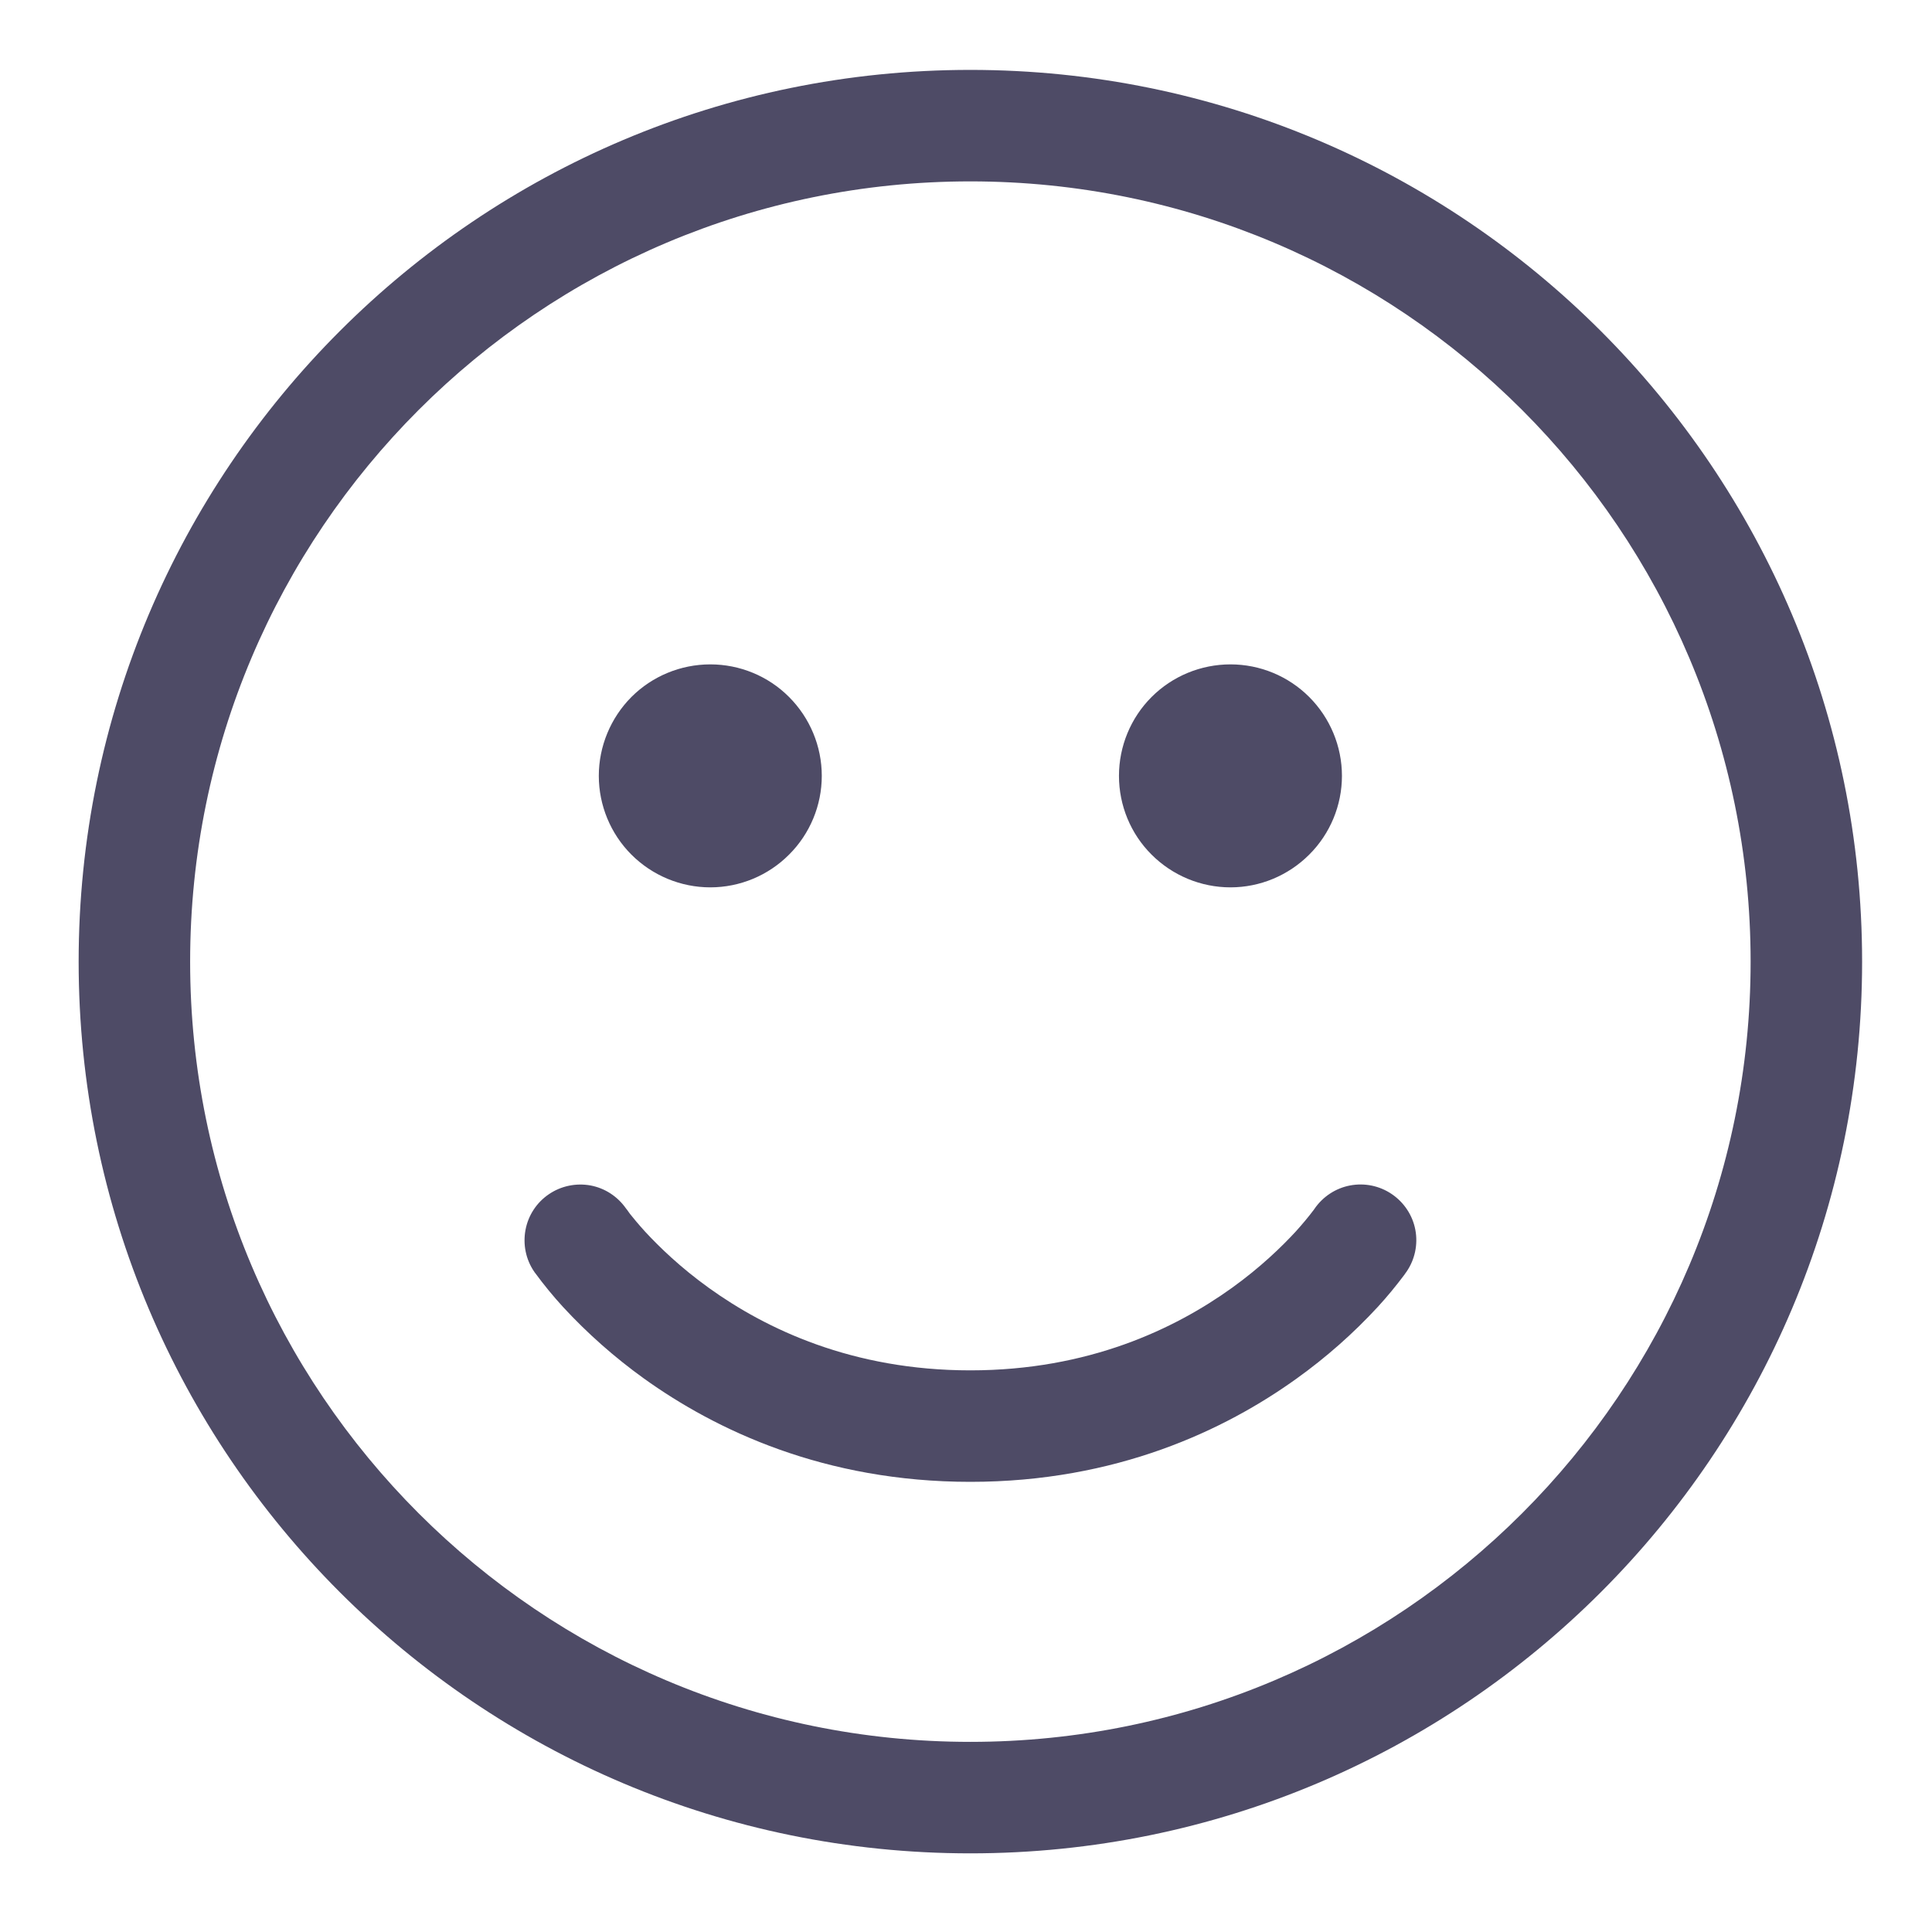 <svg width="17" height="17" viewBox="0 0 17 17" fill="none" xmlns="http://www.w3.org/2000/svg">
<path d="M10.827 7.808C11.087 7.808 11.336 7.704 11.52 7.52C11.704 7.337 11.808 7.087 11.808 6.827C11.808 6.567 11.704 6.317 11.52 6.133C11.336 5.949 11.087 5.846 10.827 5.846C10.567 5.846 10.317 5.949 10.133 6.133C9.949 6.317 9.846 6.567 9.846 6.827C9.846 7.087 9.949 7.337 10.133 7.52C10.317 7.704 10.567 7.808 10.827 7.808ZM7.231 6.827C7.231 7.087 7.127 7.337 6.943 7.52C6.76 7.704 6.51 7.808 6.25 7.808C5.99 7.808 5.74 7.704 5.556 7.52C5.373 7.337 5.269 7.087 5.269 6.827C5.269 6.567 5.373 6.317 5.556 6.133C5.74 5.949 5.99 5.846 6.25 5.846C6.51 5.846 6.76 5.949 6.943 6.133C7.127 6.317 7.231 6.567 7.231 6.827ZM4.83 10.508C4.937 10.435 5.069 10.408 5.196 10.431C5.324 10.455 5.436 10.529 5.51 10.636L5.516 10.643L5.544 10.682C5.572 10.717 5.616 10.771 5.677 10.838C5.799 10.97 5.986 11.152 6.238 11.333C6.74 11.694 7.5 12.058 8.538 12.058C9.577 12.058 10.336 11.694 10.839 11.333C11.091 11.152 11.278 10.97 11.4 10.838C11.457 10.775 11.511 10.711 11.562 10.643L11.566 10.637C11.64 10.529 11.753 10.455 11.88 10.431C12.008 10.407 12.14 10.434 12.248 10.508C12.355 10.581 12.43 10.694 12.454 10.822C12.478 10.95 12.45 11.082 12.377 11.189L12.376 11.19V11.191L12.374 11.193L12.369 11.2L12.355 11.22C12.282 11.317 12.205 11.411 12.123 11.5C11.908 11.733 11.669 11.944 11.411 12.129C10.777 12.585 9.821 13.039 8.538 13.039C7.256 13.039 6.3 12.585 5.665 12.129C5.408 11.944 5.169 11.733 4.954 11.5C4.867 11.405 4.785 11.305 4.708 11.2L4.703 11.194L4.702 11.191L4.701 11.19L4.7 11.189C4.627 11.082 4.6 10.95 4.624 10.822C4.648 10.694 4.722 10.581 4.83 10.508ZM8.538 0.615C4.205 0.615 0.692 4.128 0.692 8.462C0.692 12.795 4.205 16.308 8.538 16.308C12.871 16.308 16.385 12.795 16.385 8.462C16.385 4.128 12.871 0.615 8.538 0.615ZM1.673 8.462C1.673 4.67 4.747 1.596 8.538 1.596C12.33 1.596 15.404 4.67 15.404 8.462C15.404 12.253 12.33 15.327 8.538 15.327C4.747 15.327 1.673 12.253 1.673 8.462Z" fill="#4E4B66"/>
</svg>
